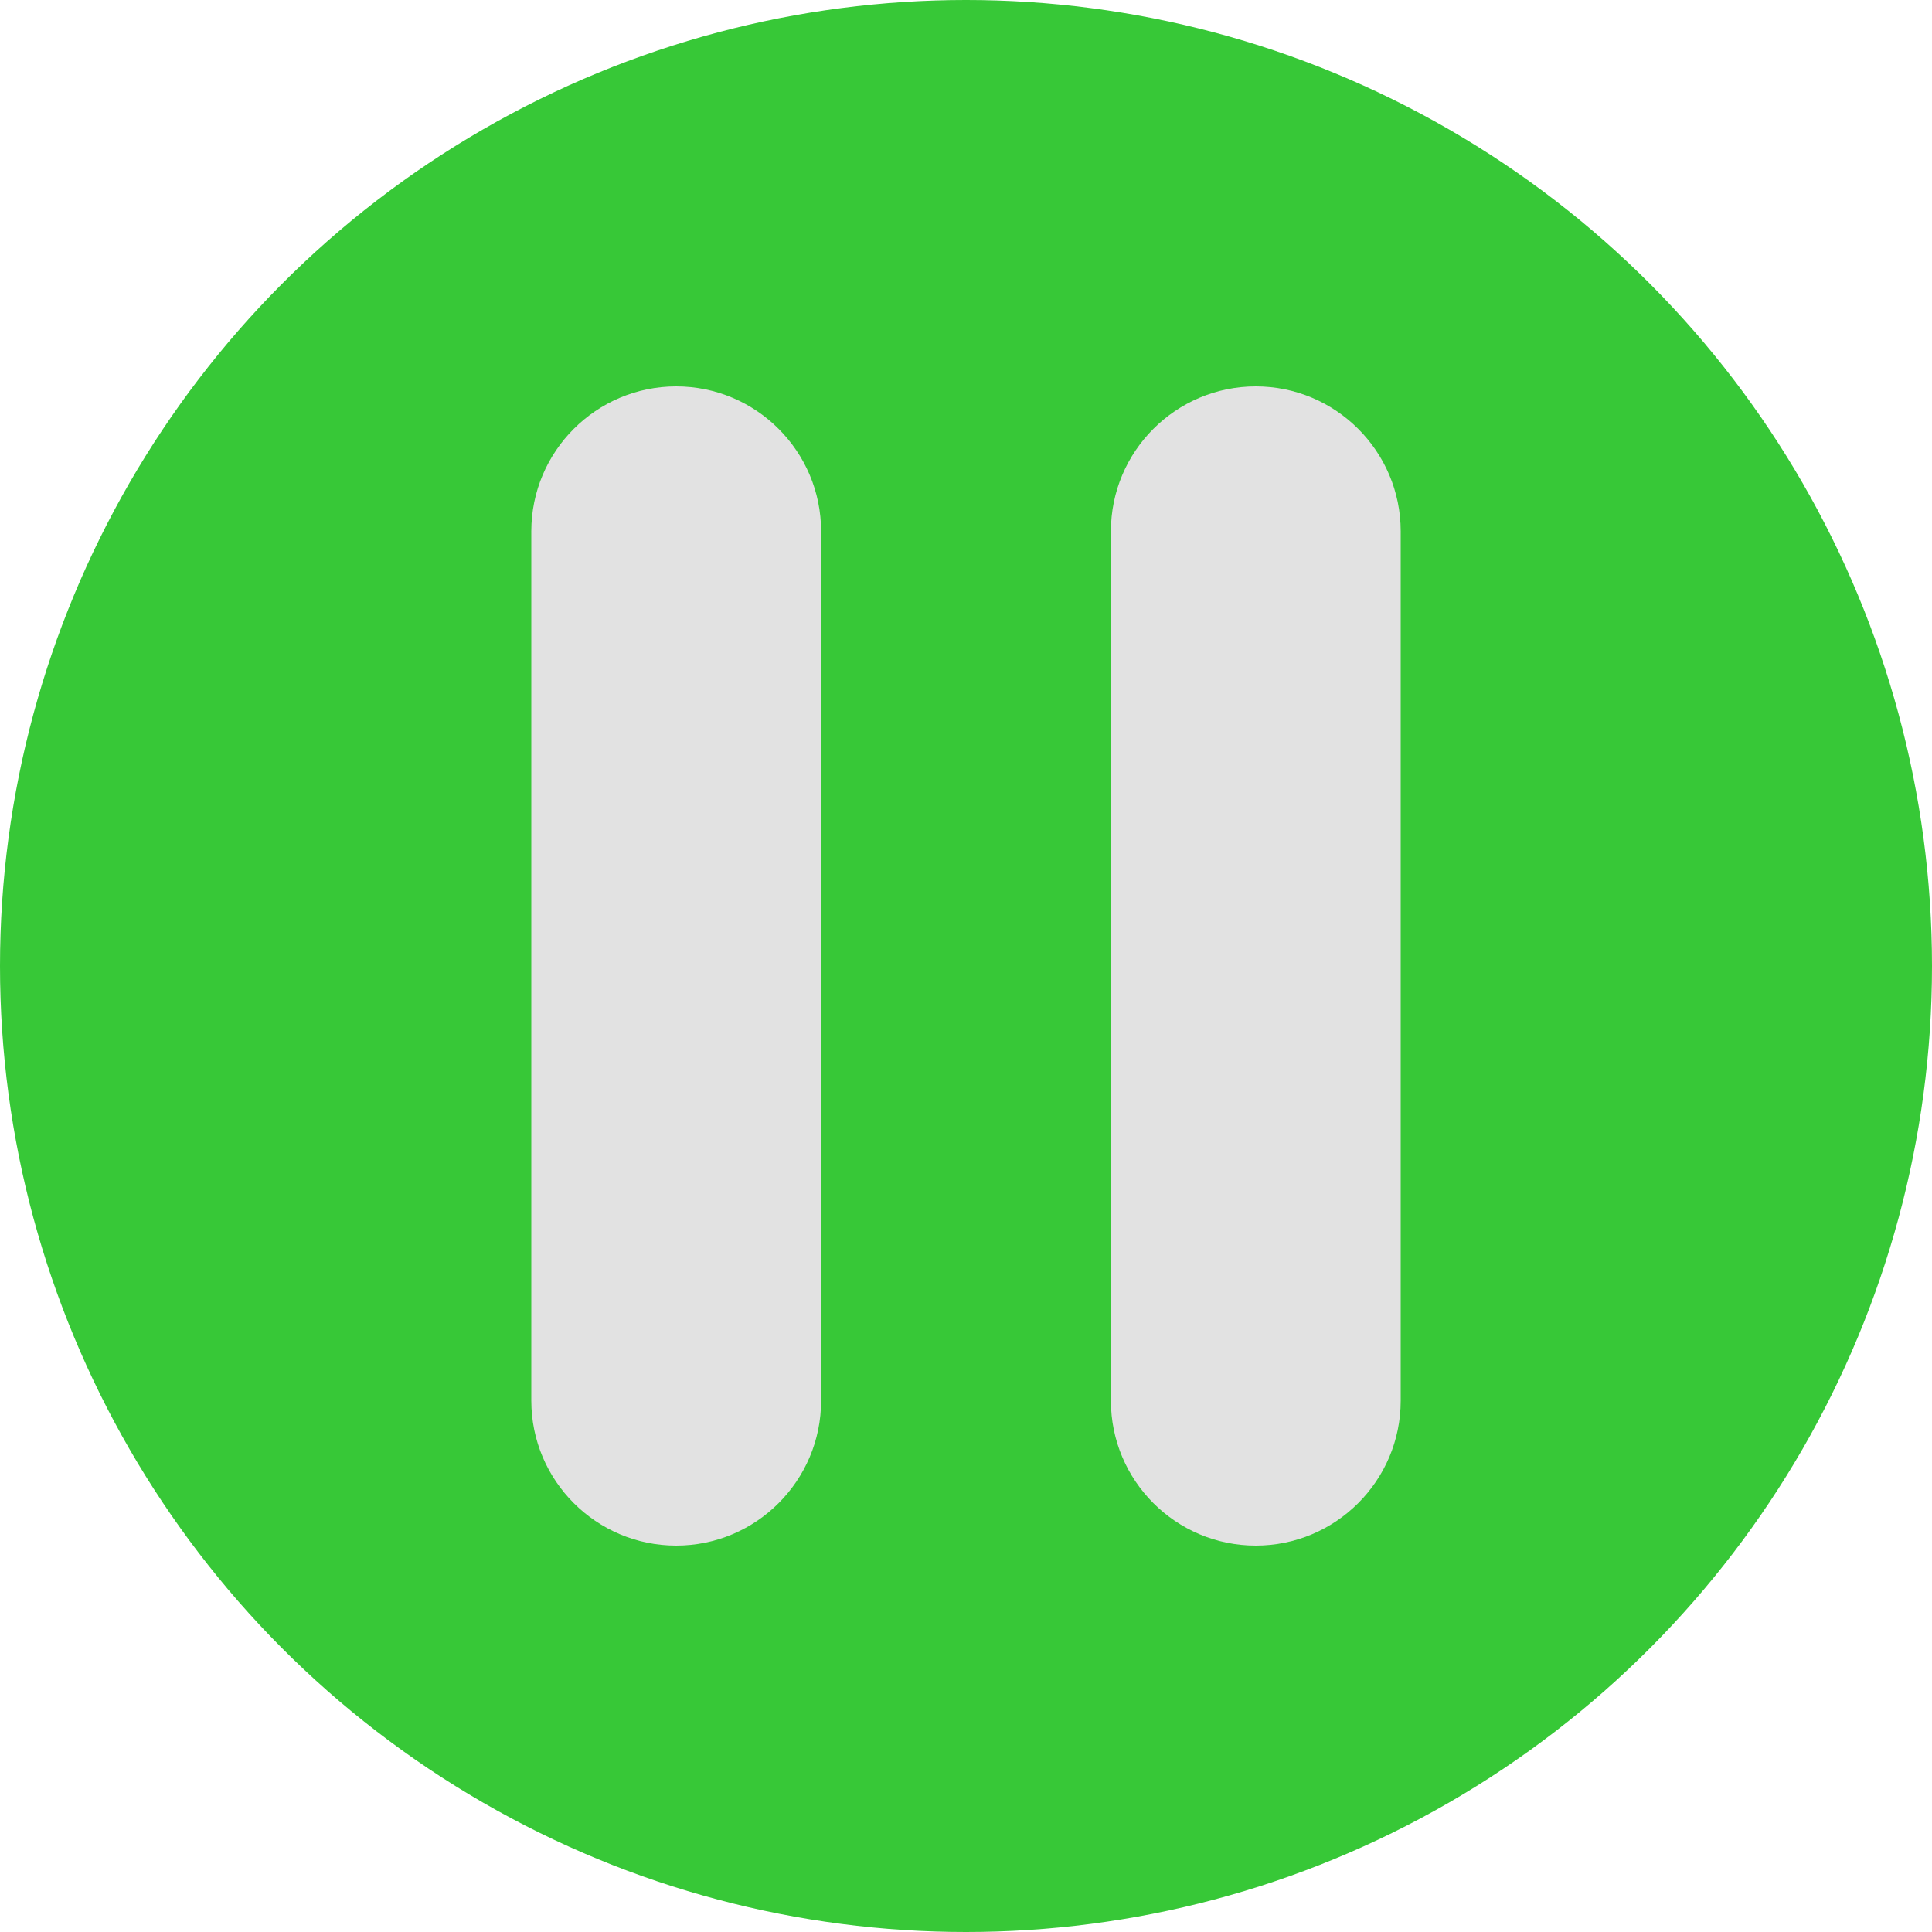 <?xml version="1.0" encoding="UTF-8" standalone="no"?>
<!-- Uploaded to: SVG Repo, www.svgrepo.com, Generator: SVG Repo Mixer Tools -->

<svg
   width="800px"
   height="800px"
   viewBox="-1 0 8 8"
   version="1.1"
   id="svg1"
   sodipodi:docname="pause.svg"
   inkscape:version="1.3 (0e150ed6c4, 2023-07-21)"
   xmlns:inkscape="http://www.inkscape.org/namespaces/inkscape"
   xmlns:sodipodi="http://sodipodi.sourceforge.net/DTD/sodipodi-0.dtd"
   xmlns="http://www.w3.org/2000/svg"
   xmlns:svg="http://www.w3.org/2000/svg">
  <sodipodi:namedview
     id="namedview1"
     pagecolor="#505050"
     bordercolor="#eeeeee"
     borderopacity="1"
     inkscape:showpageshadow="0"
     inkscape:pageopacity="0"
     inkscape:pagecheckerboard="0"
     inkscape:deskcolor="#505050"
     inkscape:zoom="1.00625"
     inkscape:cx="400"
     inkscape:cy="400"
     inkscape:window-width="1920"
     inkscape:window-height="1011"
     inkscape:window-x="0"
     inkscape:window-y="0"
     inkscape:window-maximized="1"
     inkscape:current-layer="svg1" />
  <title
     id="title1">pause [#1006]</title>
  <desc
     id="desc1">Created with Sketch.</desc>
  <defs
     id="defs1" />
  <circle
     style="fill:#37c837;fill-opacity:1;stroke-width:0.037;paint-order:stroke fill markers"
     id="path3"
     cx="3"
     cy="4"
     r="4" />
  <path
     d="M 1.8,1.6 C 1.469,1.6 1.2,1.869 1.2,2.2 v 3.6 c 0,0.331 0.269,0.6 0.6,0.6 0.331,0 0.6,-0.269 0.6,-0.6 V 2.2 C 2.4,1.869 2.131,1.6 1.8,1.6 m 3,0.6 V 5.8 C 4.8,6.131 4.531,6.4 4.2,6.4 3.869,6.4 3.6,6.131 3.6,5.8 V 2.2 c 0,-0.331 0.269,-0.6 0.6,-0.6 0.331,0 0.6,0.269 0.6,0.6"
     id="pause-[#1006]"
     style="fill:#e2e2e2;fill-opacity:1;stroke-width:0.6" />
</svg>
